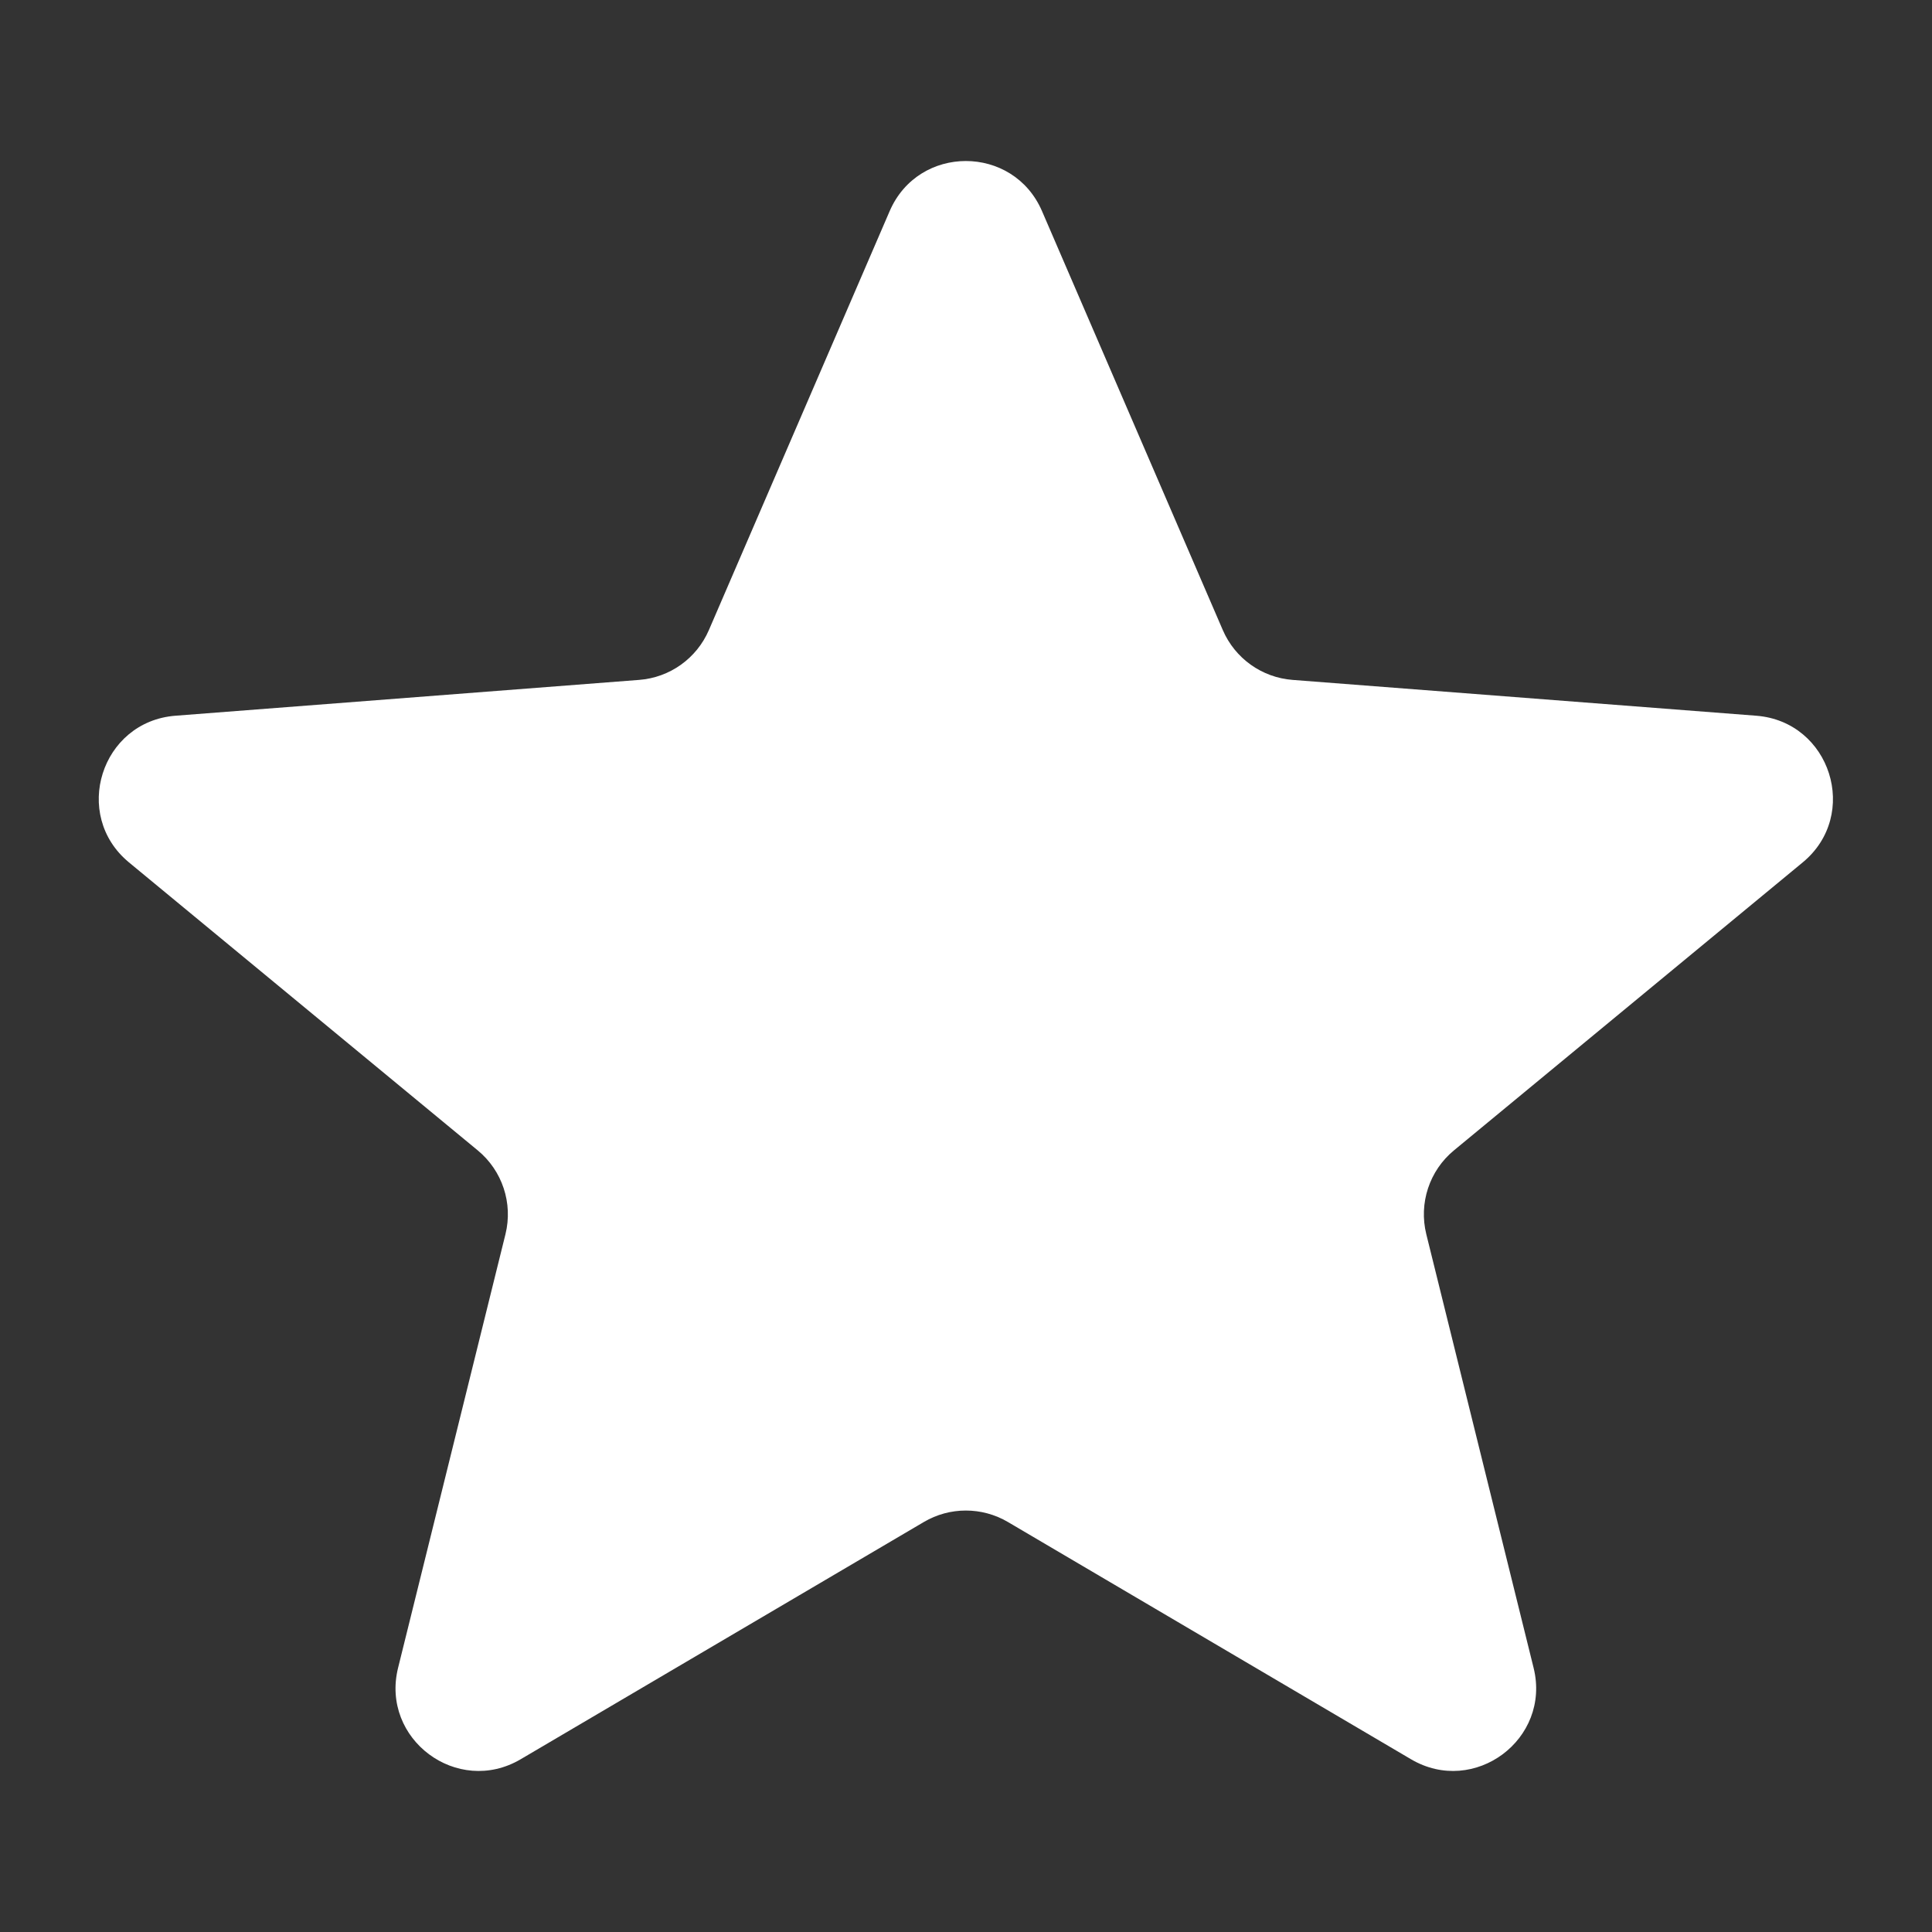 <svg width="24" height="24" viewBox="0 0 24 24" fill="none" xmlns="http://www.w3.org/2000/svg">
<rect x="0" y="0" width="24" height="24" fill="#333333" stroke="none"/>
<path d="M11.052 2.622C11.41 1.793 12.586 1.793 12.944 2.622L15.19 7.827C15.342 8.179 15.676 8.417 16.057 8.446L21.817 8.891C22.741 8.963 23.109 10.123 22.394 10.713L18.062 14.29C17.756 14.542 17.623 14.947 17.718 15.332L19.051 20.719C19.27 21.605 18.314 22.317 17.528 21.854L12.521 18.907C12.198 18.717 11.798 18.717 11.476 18.907L6.468 21.854C5.682 22.317 4.726 21.605 4.945 20.719L6.279 15.332C6.374 14.947 6.24 14.542 5.934 14.29L1.602 10.713C0.888 10.123 1.255 8.963 2.179 8.891L7.939 8.446C8.321 8.417 8.654 8.179 8.806 7.827L11.052 2.622Z" fill="white"/>
</svg>
